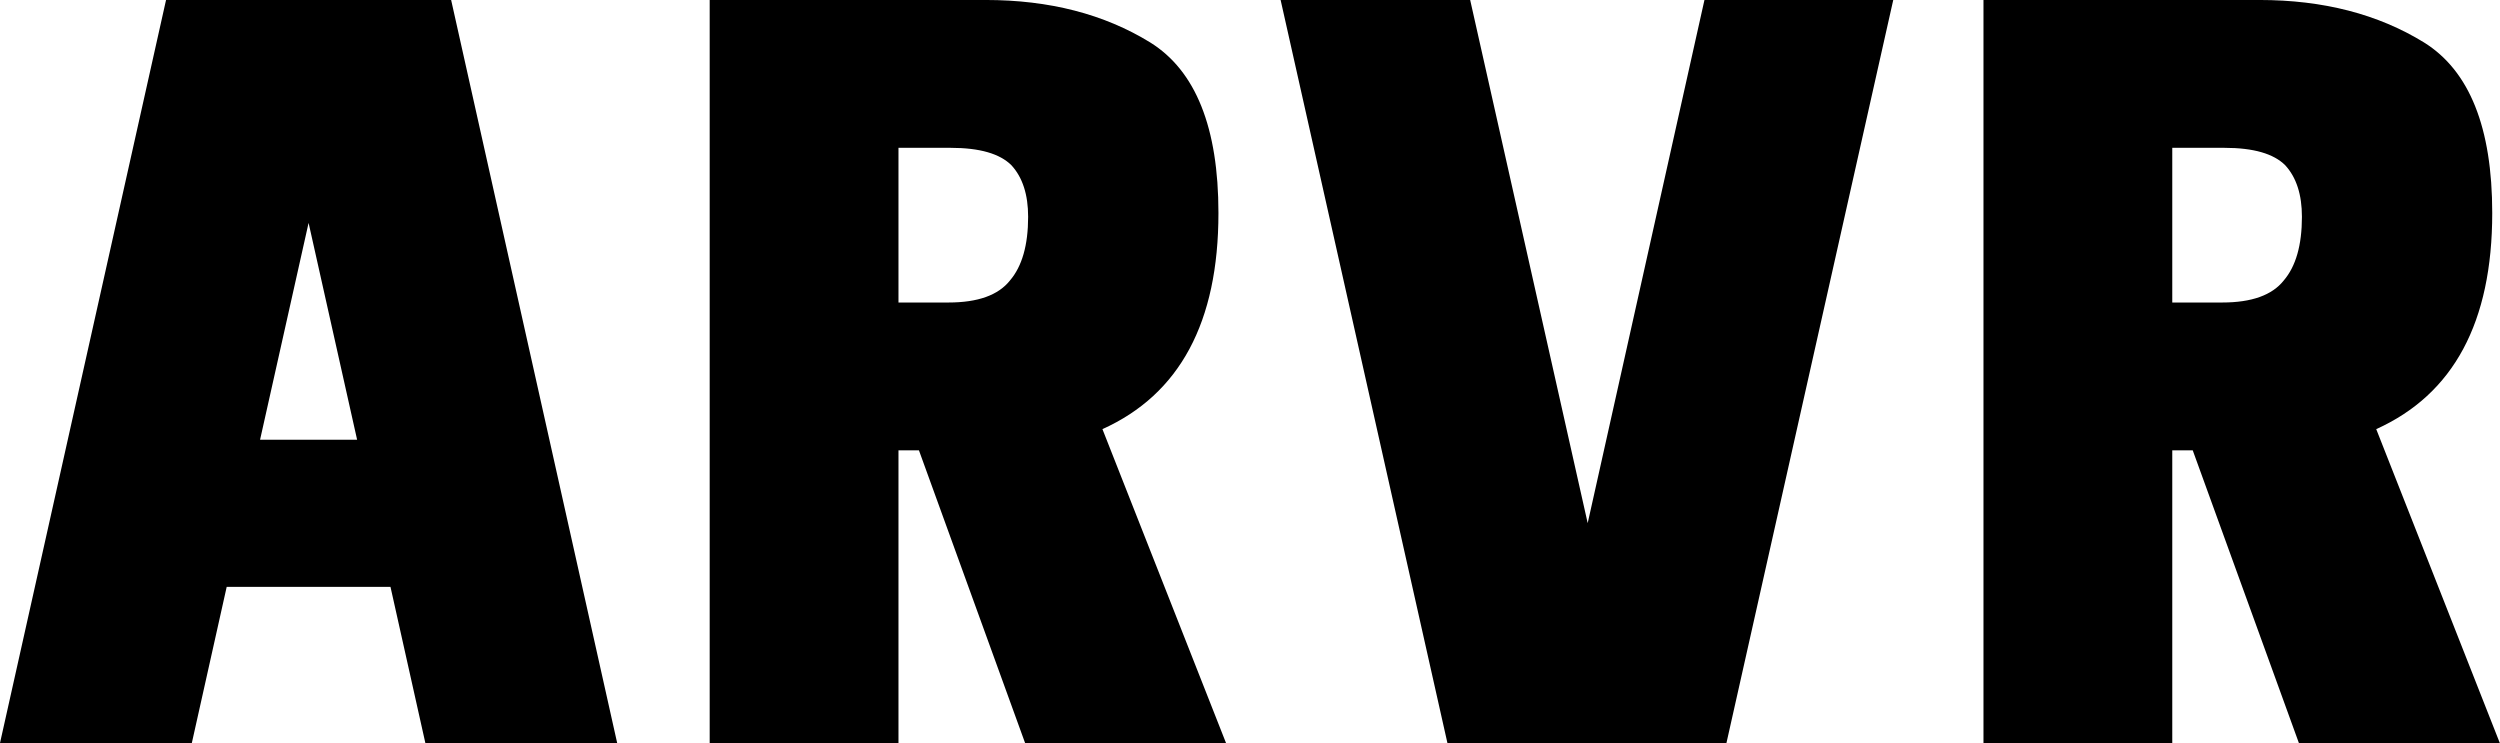 <svg data-v-423bf9ae="" xmlns="http://www.w3.org/2000/svg" viewBox="0 0 201.857 60" class="font"><!----><!----><!----><g data-v-423bf9ae="" id="6cd4836a-e5f3-4075-92be-53c8a3248be2" fill="#000000" transform="matrix(6.122,0,0,6.122,-0.796,-25.714)"><path d="M5.74 14L5.28 11.94L3.12 11.94L2.66 14L0.13 14L2.32 4.20L6.08 4.20L8.27 14L5.74 14ZM3.56 10.00L4.84 10.00L4.20 7.14L3.56 10.00ZM16.30 14L13.65 14L12.25 10.14L11.98 10.14L11.98 14L9.49 14L9.49 4.20L13.13 4.20L13.13 4.20Q14.39 4.20 15.30 4.76L15.30 4.76L15.30 4.76Q16.20 5.32 16.20 7.01L16.20 7.01L16.20 7.01Q16.20 9.17 14.67 9.86L14.67 9.86L16.30 14ZM11.98 6.15L11.98 8.19L12.64 8.19L12.64 8.19Q13.22 8.19 13.45 7.90L13.45 7.90L13.45 7.90Q13.69 7.62 13.69 7.06L13.69 7.06L13.69 7.06Q13.69 6.62 13.47 6.38L13.47 6.38L13.47 6.38Q13.24 6.15 12.67 6.15L12.67 6.15L11.98 6.15ZM22.61 4.20L25.10 4.20L22.90 14L19.22 14L17.02 4.20L19.52 4.20L21.07 11.10L22.61 4.20ZM33.10 14L30.45 14L29.05 10.14L28.78 10.14L28.78 14L26.29 14L26.29 4.20L29.93 4.20L29.93 4.20Q31.19 4.20 32.10 4.76L32.10 4.76L32.10 4.76Q33.00 5.32 33.00 7.01L33.00 7.01L33.00 7.01Q33.00 9.17 31.47 9.86L31.47 9.86L33.10 14ZM28.78 6.15L28.78 8.19L29.44 8.19L29.44 8.19Q30.02 8.19 30.25 7.90L30.25 7.90L30.25 7.90Q30.49 7.62 30.49 7.06L30.49 7.06L30.49 7.06Q30.49 6.62 30.27 6.38L30.27 6.38L30.27 6.38Q30.04 6.15 29.47 6.15L29.47 6.15L28.78 6.15Z"></path></g><!----><!----></svg>